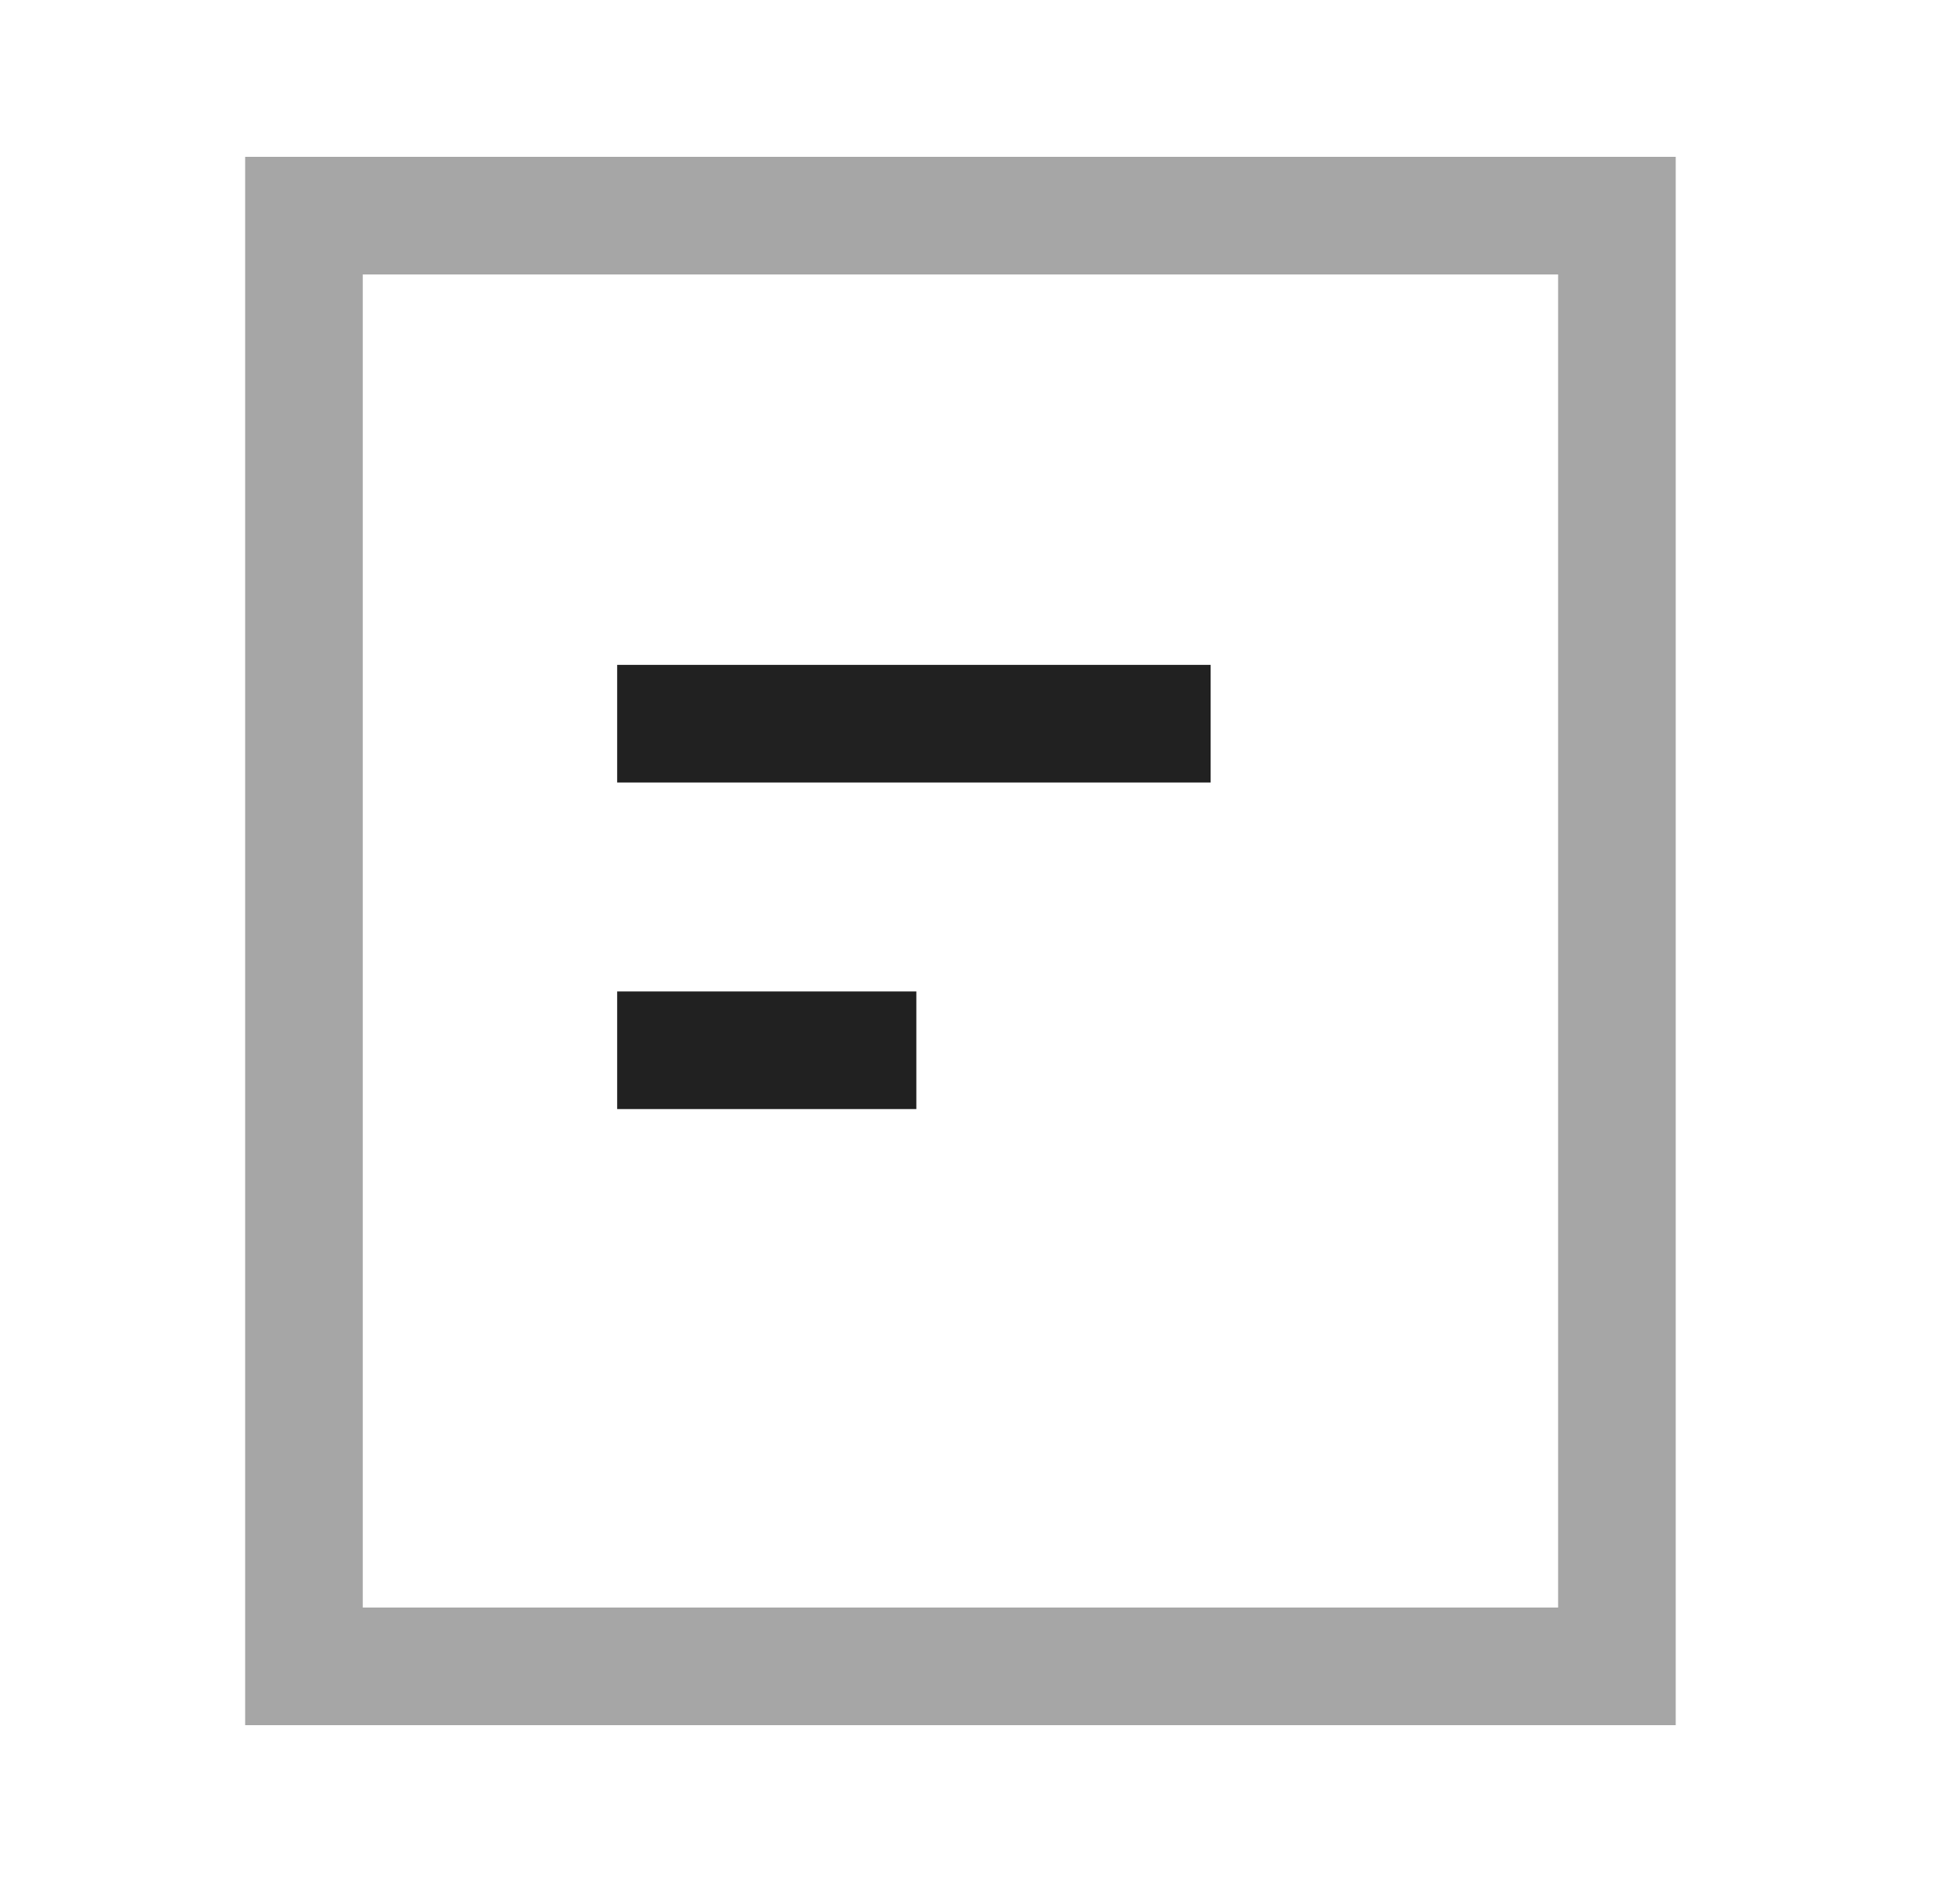<svg width="25" height="24" viewBox="0 0 25 24" fill="none" xmlns="http://www.w3.org/2000/svg">
<path d="M10.938 13.393H8.622" stroke="#212121" stroke-width="1.5" stroke-linecap="square" stroke-linejoin="round"/>
<path d="M14.692 9.229H8.622" stroke="#212121" stroke-width="1.5" stroke-linecap="square" stroke-linejoin="round"/>
<rect opacity="0.4" x="3.877" y="2.75" width="16.747" height="18.5" stroke="#212121" stroke-width="1.5" stroke-linecap="square"/>
</svg>
